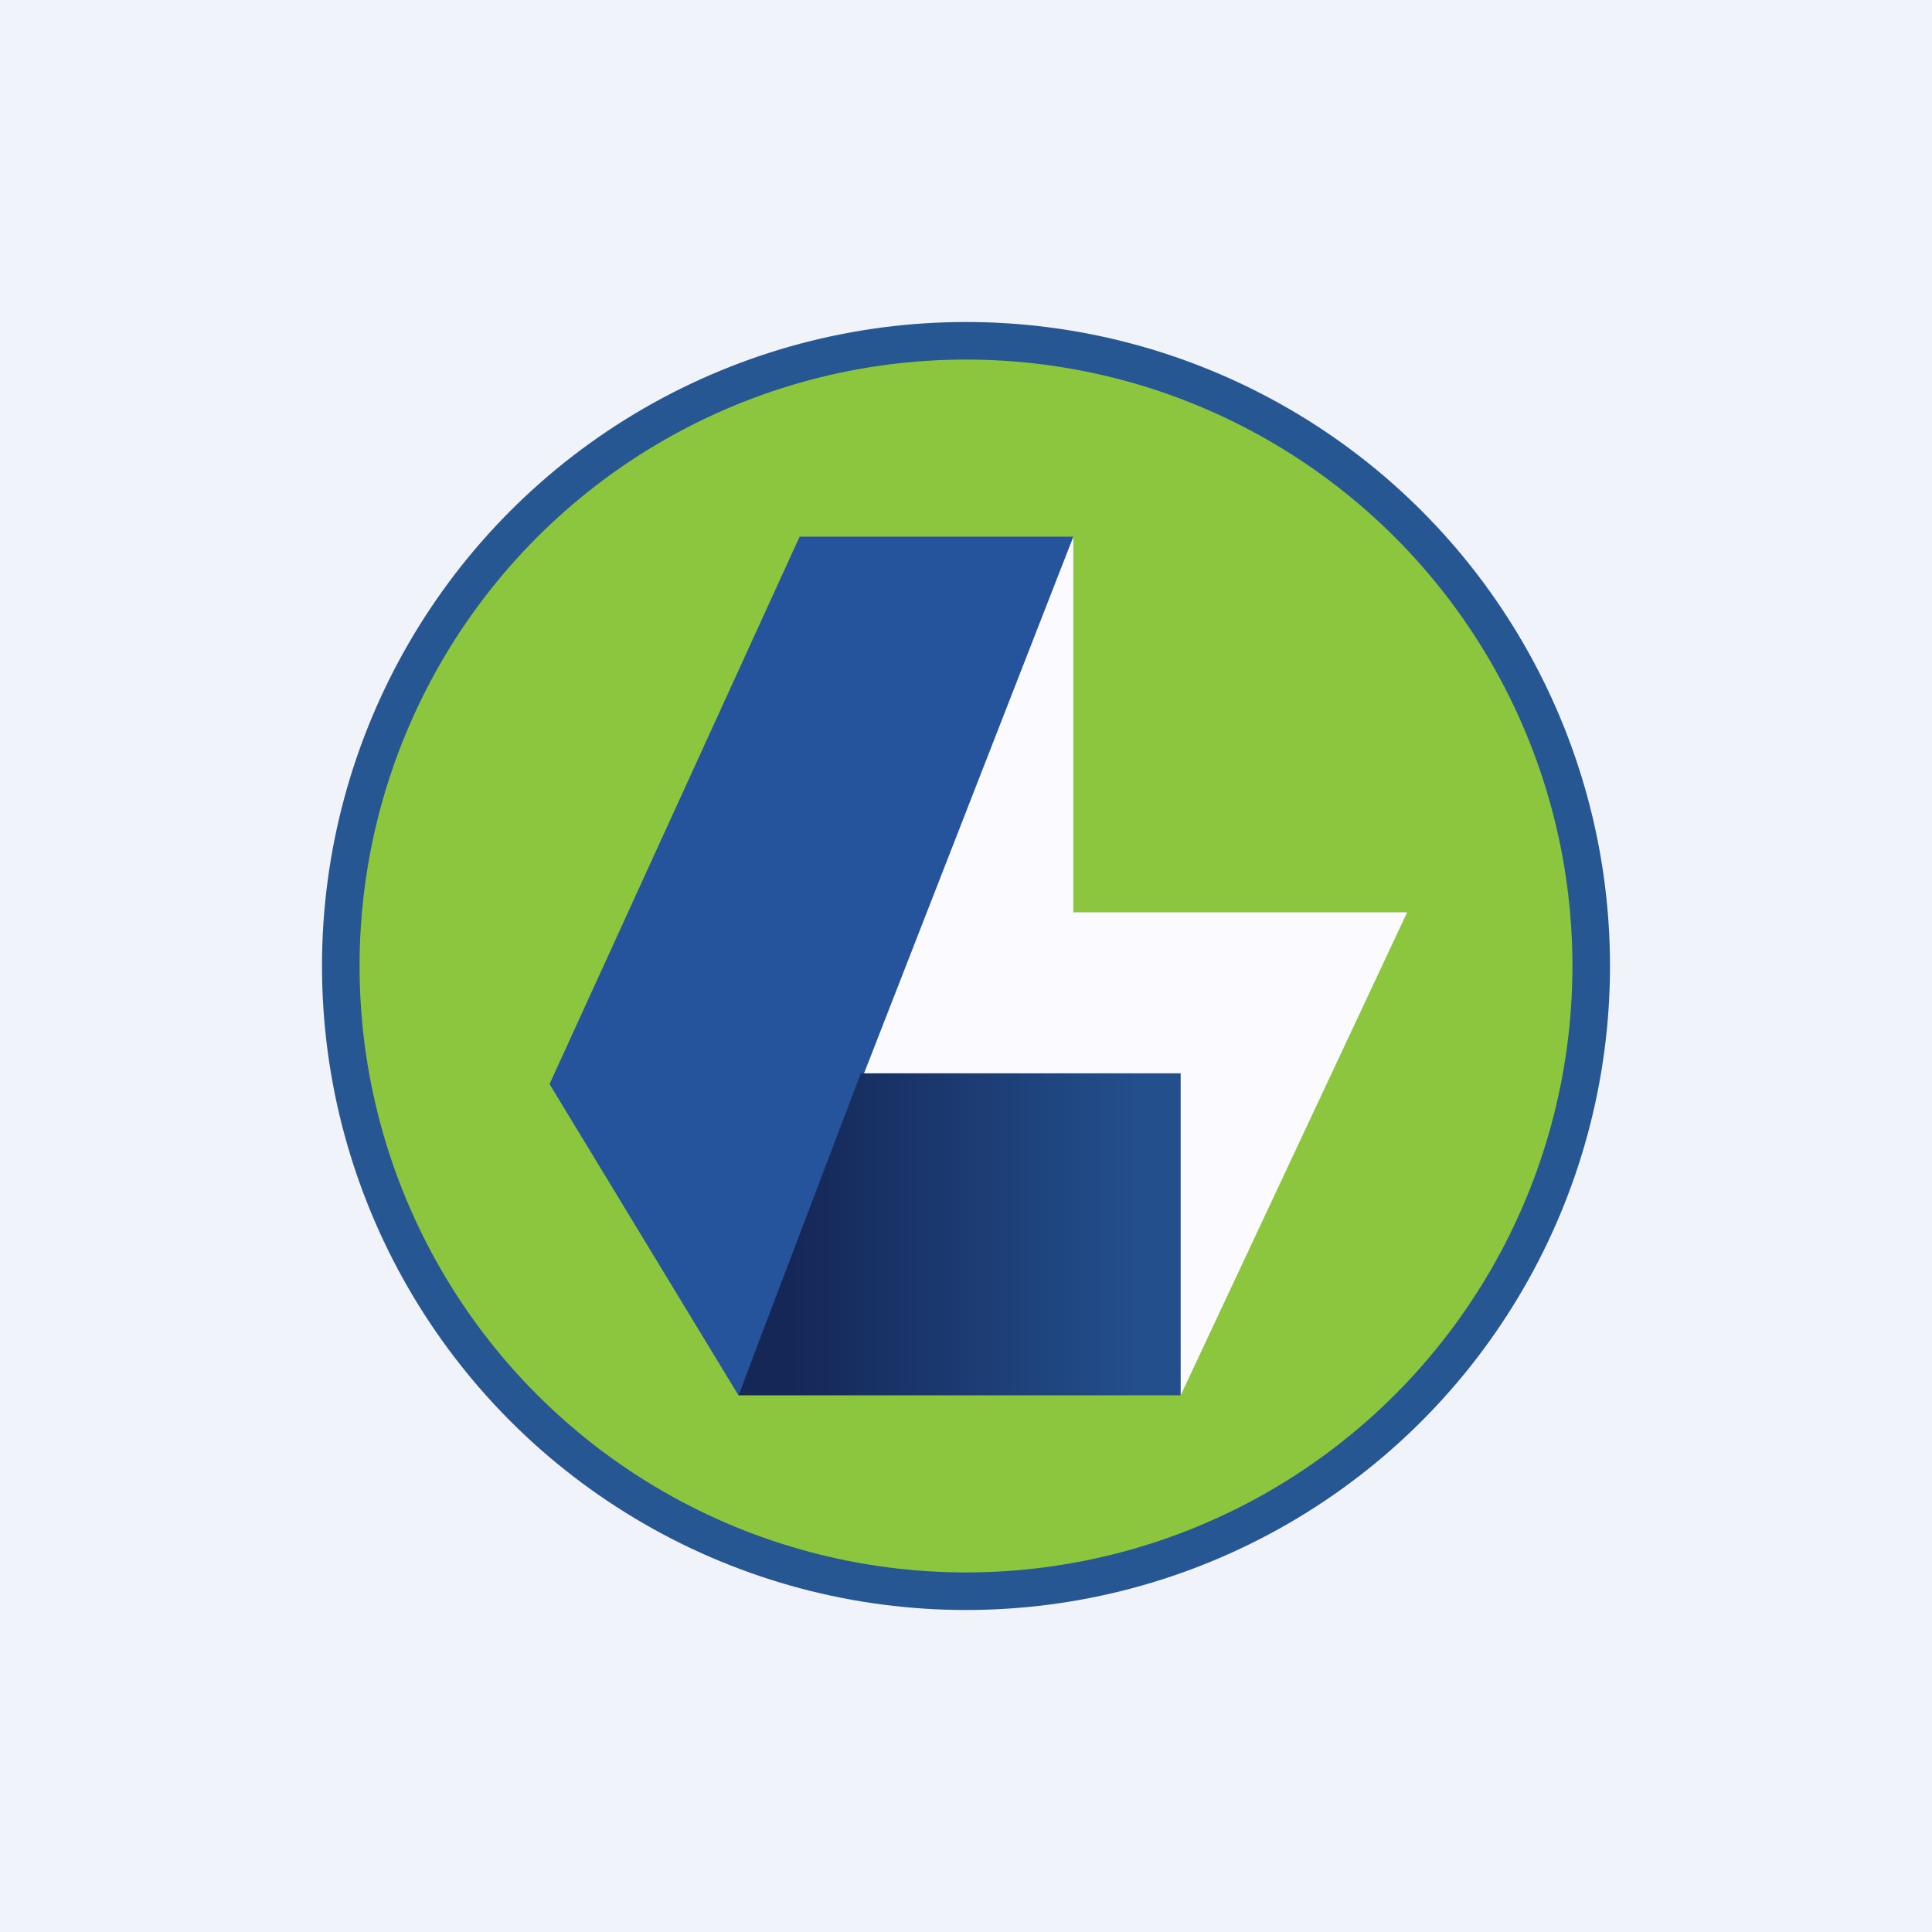 <!-- by TradingView --><svg width="18" height="18" viewBox="0 0 18 18" xmlns="http://www.w3.org/2000/svg"><path fill="#F0F3FA" d="M0 0h18v18H0z"/><circle cx="9" cy="9" r="6" fill="#265792"/><circle cx="9" cy="9" r="5.65" fill="#8CC63E"/><path d="M10 8.5V5l-2.27 5.15L11 13l2.11-4.5H10Z" fill="#FBFAFF"/><path d="m6.88 13-1.76-2.9L7.45 5H10l-3.12 8Z" fill="#25549C"/><path d="M8.02 10H11v3H6.88l1.14-3Z" fill="url(#a)"/><defs><linearGradient id="a" x1="7.37" y1="12.54" x2="10.59" y2="12.54" gradientUnits="userSpaceOnUse"><stop stop-color="#152757"/><stop offset="1" stop-color="#234F8C"/></linearGradient></defs></svg>
